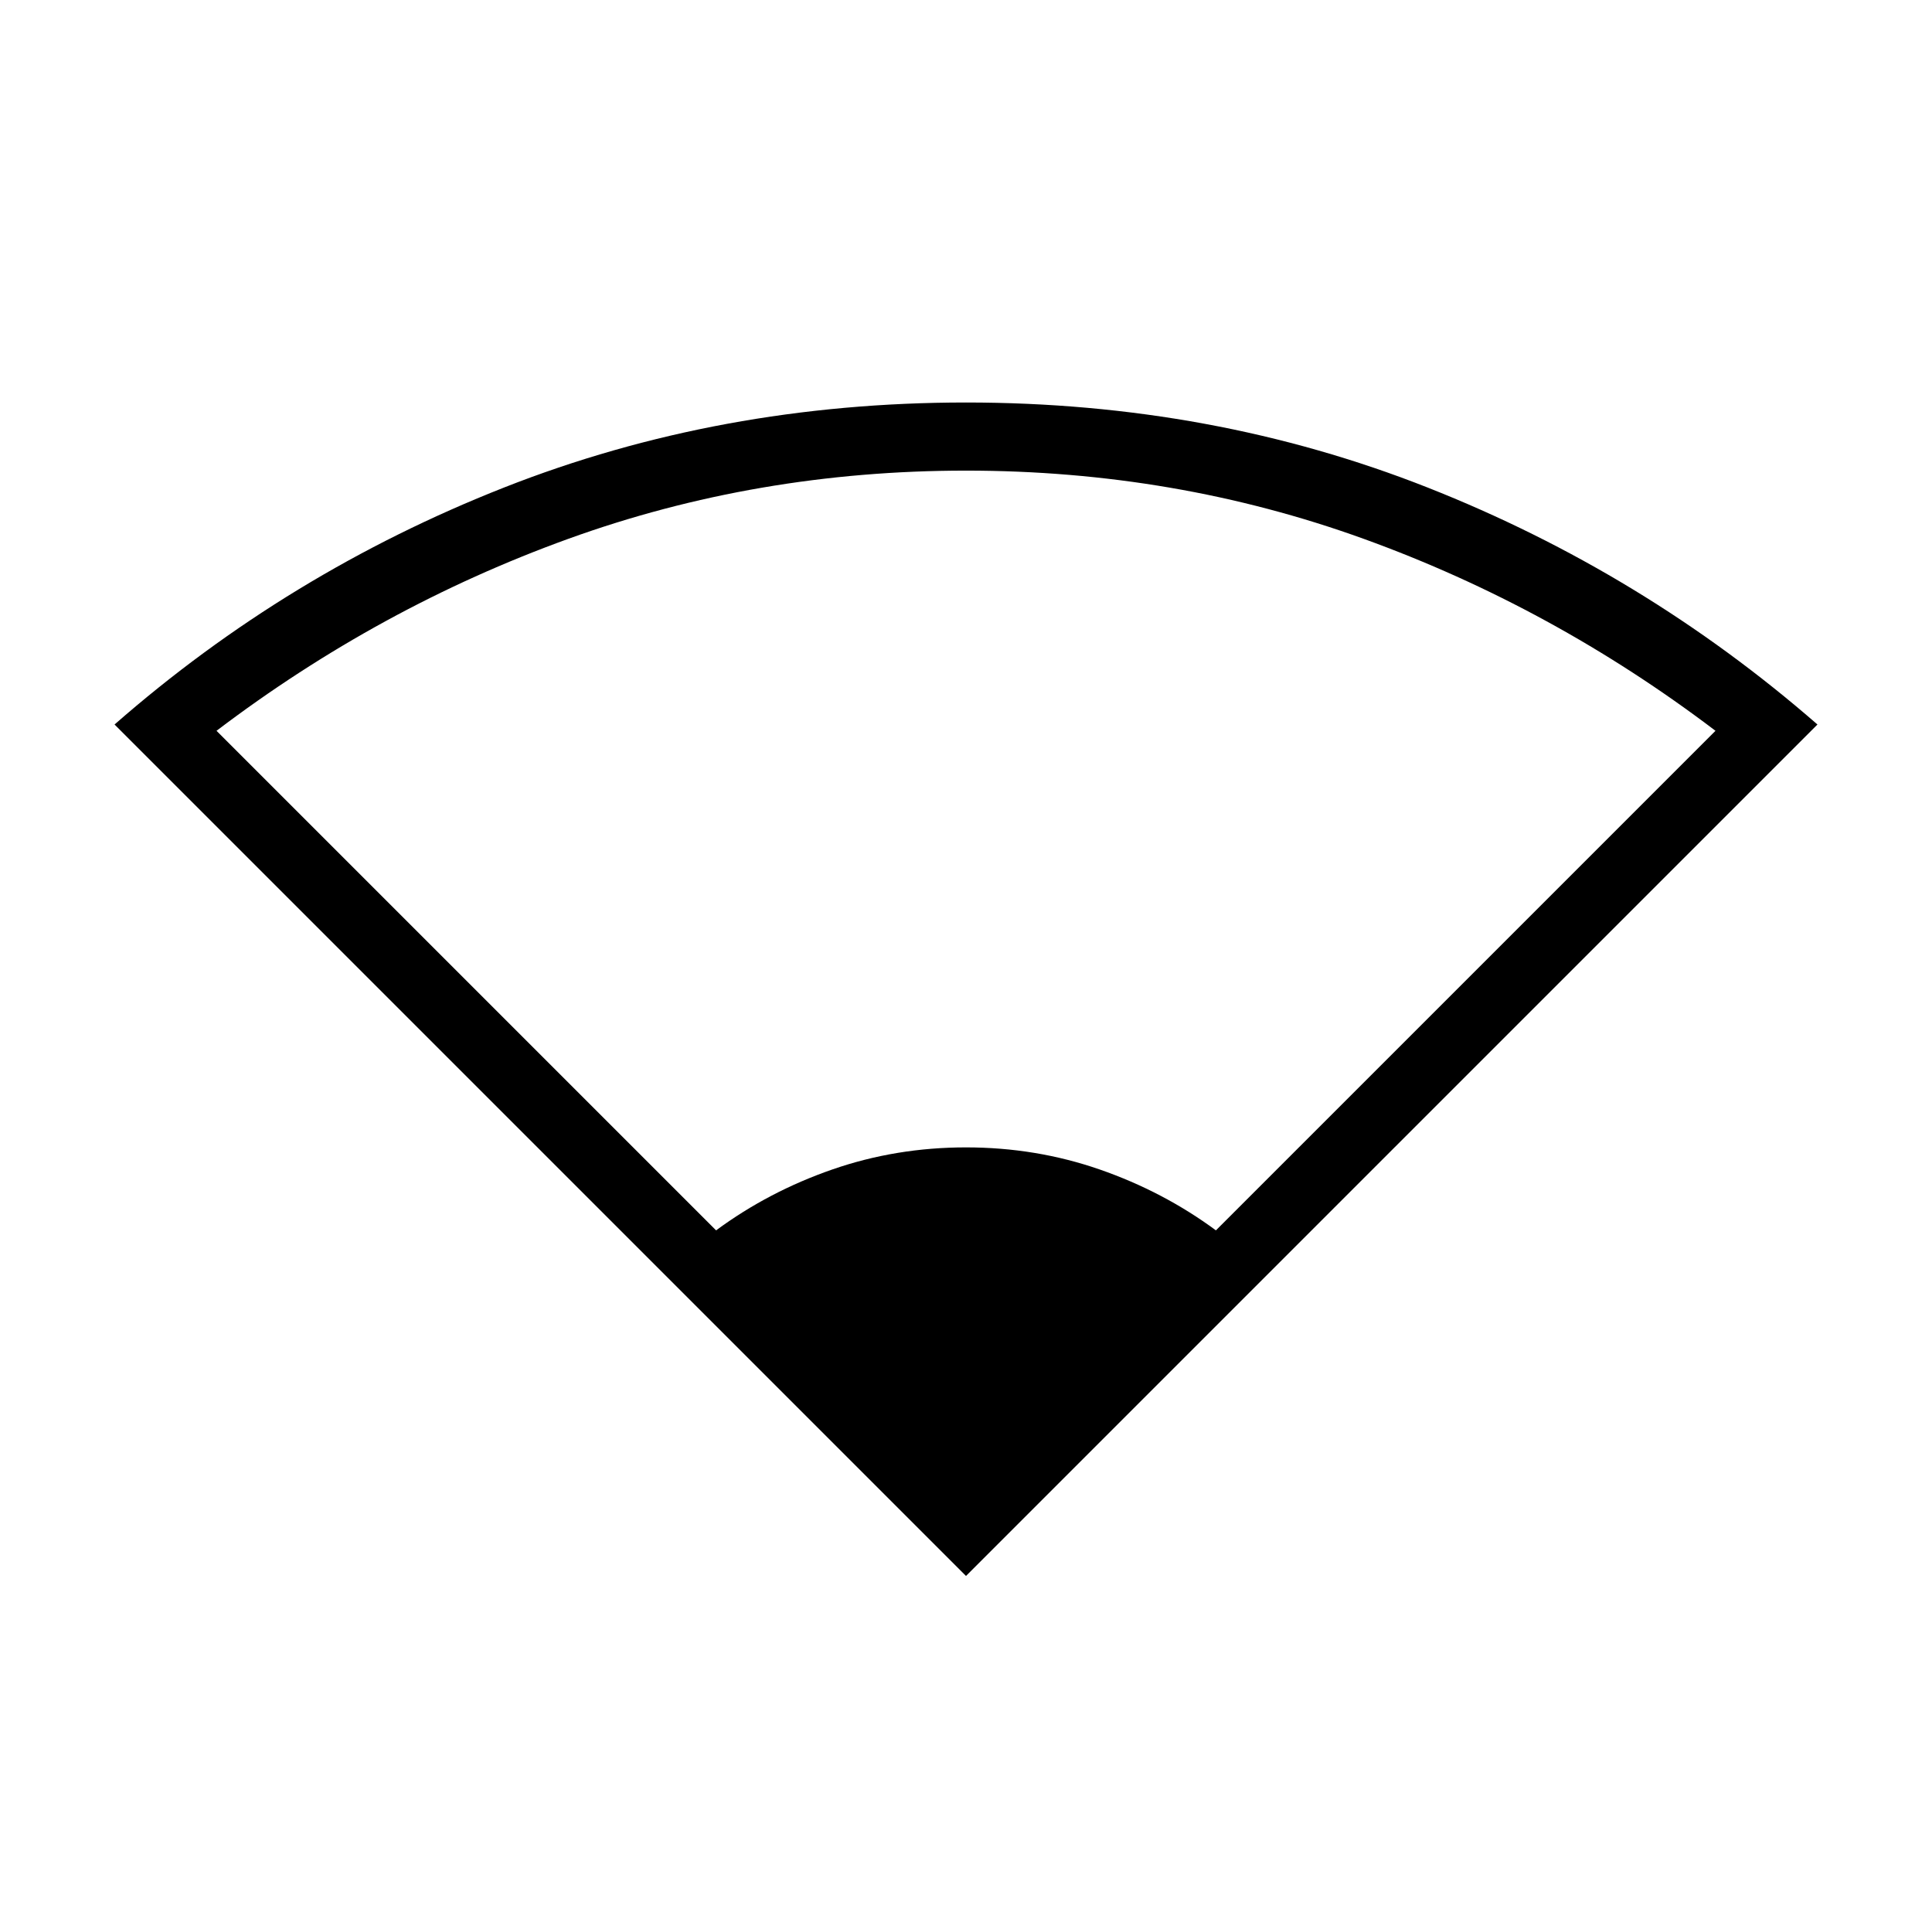 <svg xmlns="http://www.w3.org/2000/svg" height="40" viewBox="0 -960 960 960" width="40"><path d="M480-176.92 56.92-600q86.16-75.44 193.46-117.72Q357.69-760 480-760q122.38 0 229.44 42.28Q816.49-675.44 903.08-600L480-176.92ZM355.82-348.64q26.13-19.28 57.76-30.26 31.63-10.97 66.42-10.97 34.79 0 66.42 10.97 31.63 10.98 57.76 30.26l248.23-248.23q-80.92-61.41-174.7-95.35-93.79-33.93-197.71-33.93t-197.71 33.93q-93.78 33.94-174.7 95.35l248.23 248.23Z"/></svg>